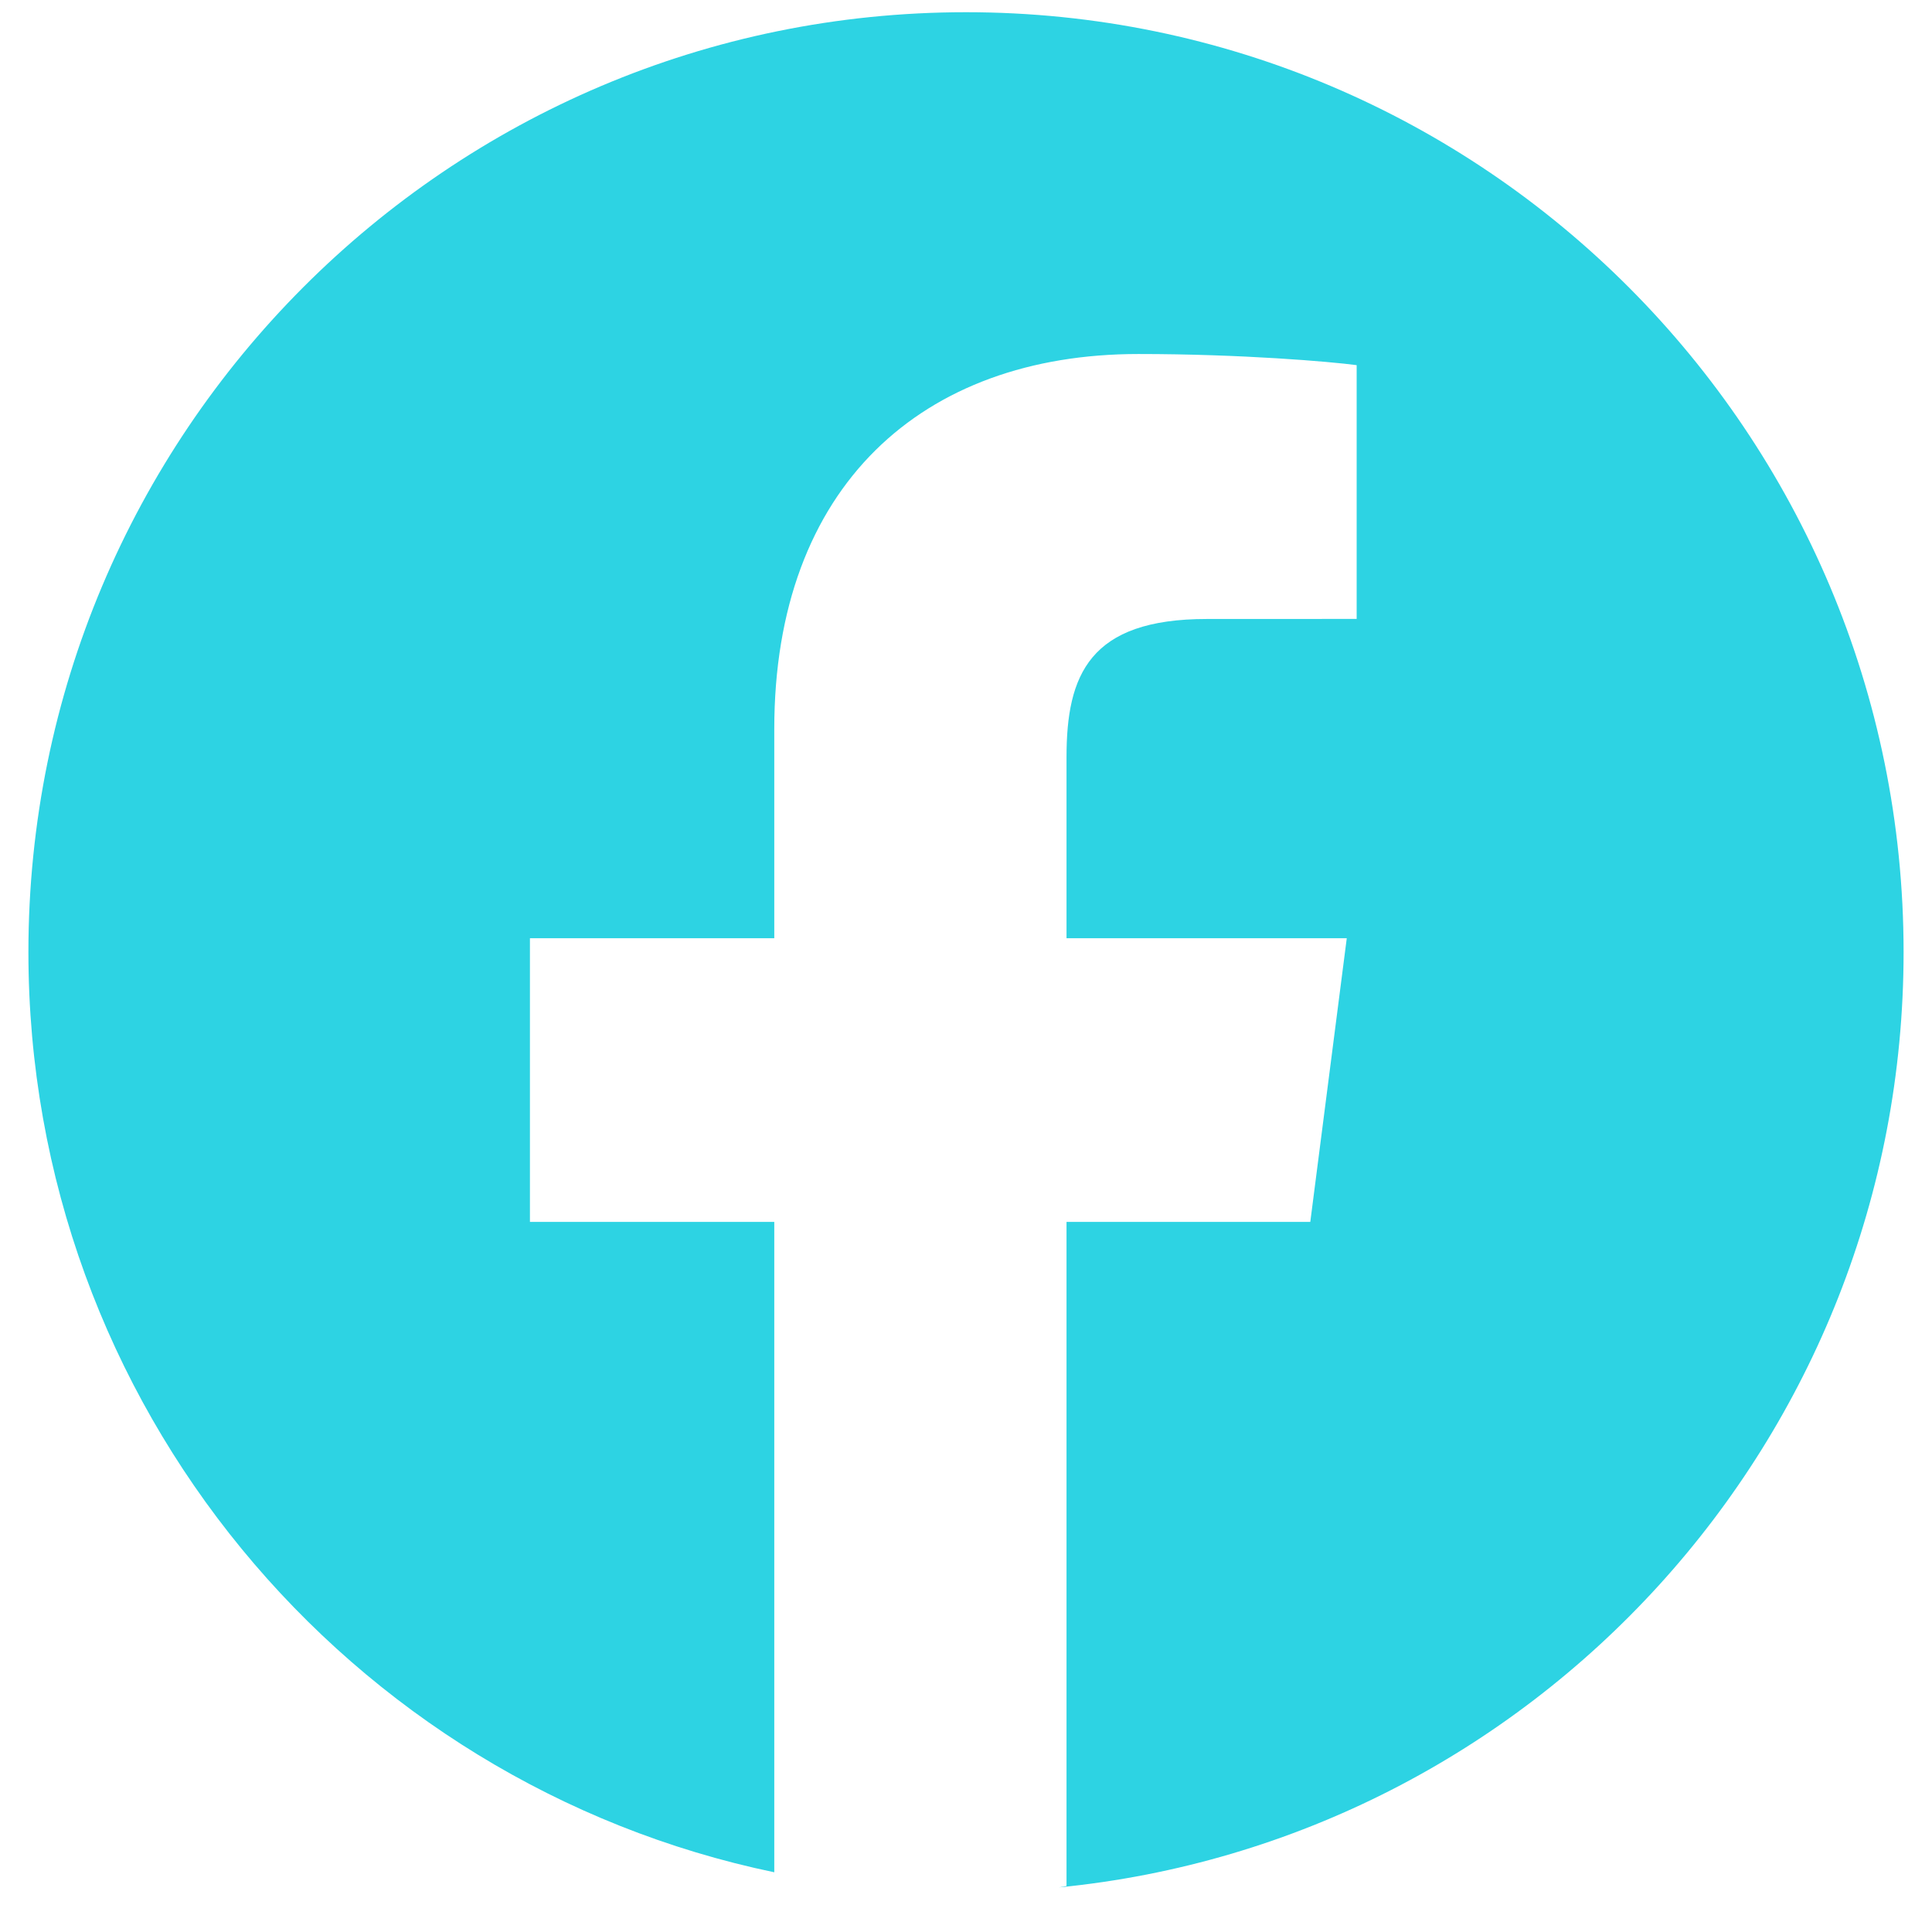 <svg width="34" height="34" viewBox="0 0 34 34" fill="none" xmlns="http://www.w3.org/2000/svg">
<path d="M0.5 16.755C0.5 7.62 7.887 0.215 17 0.215C26.113 0.215 33.5 7.62 33.5 16.755C33.5 25.337 26.98 32.392 18.636 33.215C18.68 33.207 18.725 33.199 18.769 33.19V21.503H23.059L23.701 16.511H18.769V13.323C18.769 11.878 19.17 10.893 21.238 10.893L23.875 10.892V6.426C23.419 6.365 21.853 6.23 20.032 6.23C16.23 6.23 13.626 8.556 13.626 12.829V16.511H9.326V21.503H13.626V32.949C6.132 31.388 0.5 24.731 0.5 16.755Z" fill="#2DD3E3"/>
</svg>

